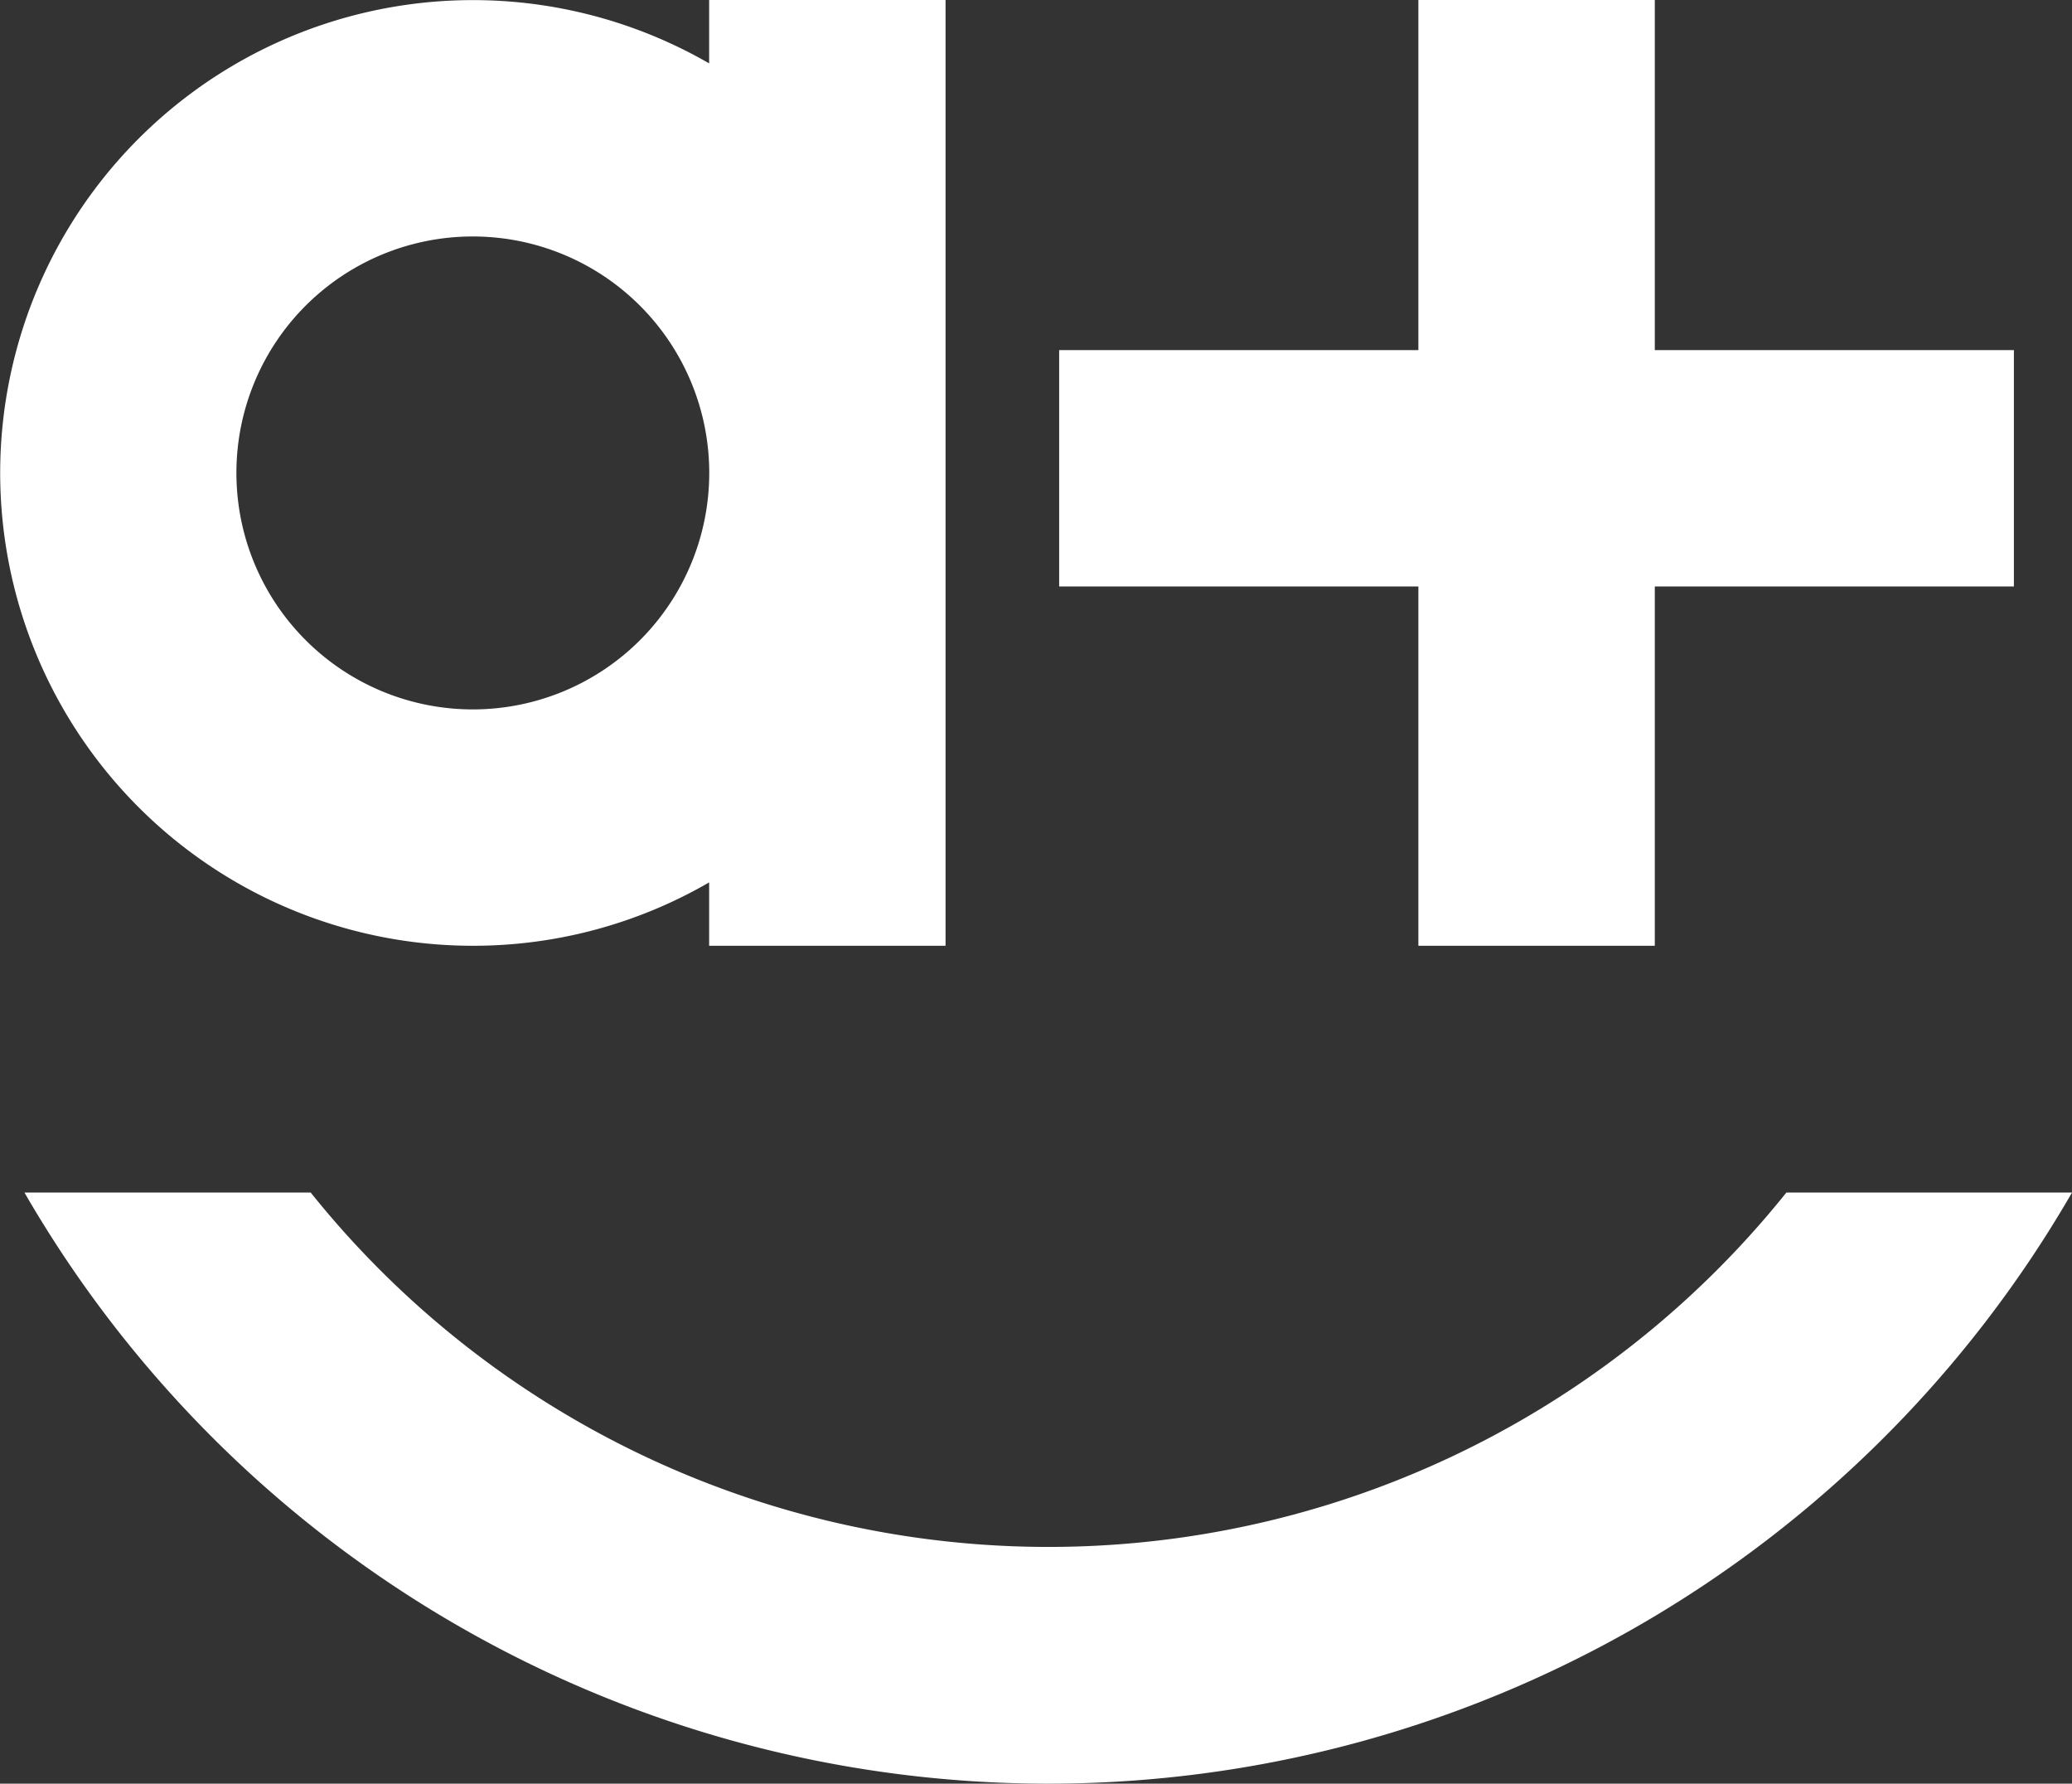 <svg xmlns="http://www.w3.org/2000/svg" viewBox="0 0 200.79 172.81"><rect x="0" y="0" width="200.79" height="172.81" fill="#333333" stroke="none"/><defs><style>.cls-1{fill:#fff;}</style></defs><g id="Capa_2" data-name="Capa 2"><g id="Capa_3" data-name="Capa 3"><path class="cls-1" d="M45.82,91.63a45.58,45.58,0,0,0,22.9-6.14v6.14H91.63V0H68.72V6.14a45.81,45.81,0,1,0-22.9,85.49Zm0-68.72A22.91,22.91,0,1,1,22.91,45.82,22.9,22.9,0,0,1,45.82,22.91Z"/><polygon class="cls-1" points="137.45 91.63 160.36 91.63 160.36 56.82 195.16 56.82 195.16 33.92 160.36 33.92 160.36 0 137.45 0 137.45 33.92 102.64 33.92 102.64 56.82 137.45 56.82 137.45 91.63"/><path class="cls-1" d="M173.11,115.54a91.62,91.62,0,0,1-143,0H2.37a114.57,114.57,0,0,0,198.42,0Z"/></g></g></svg>